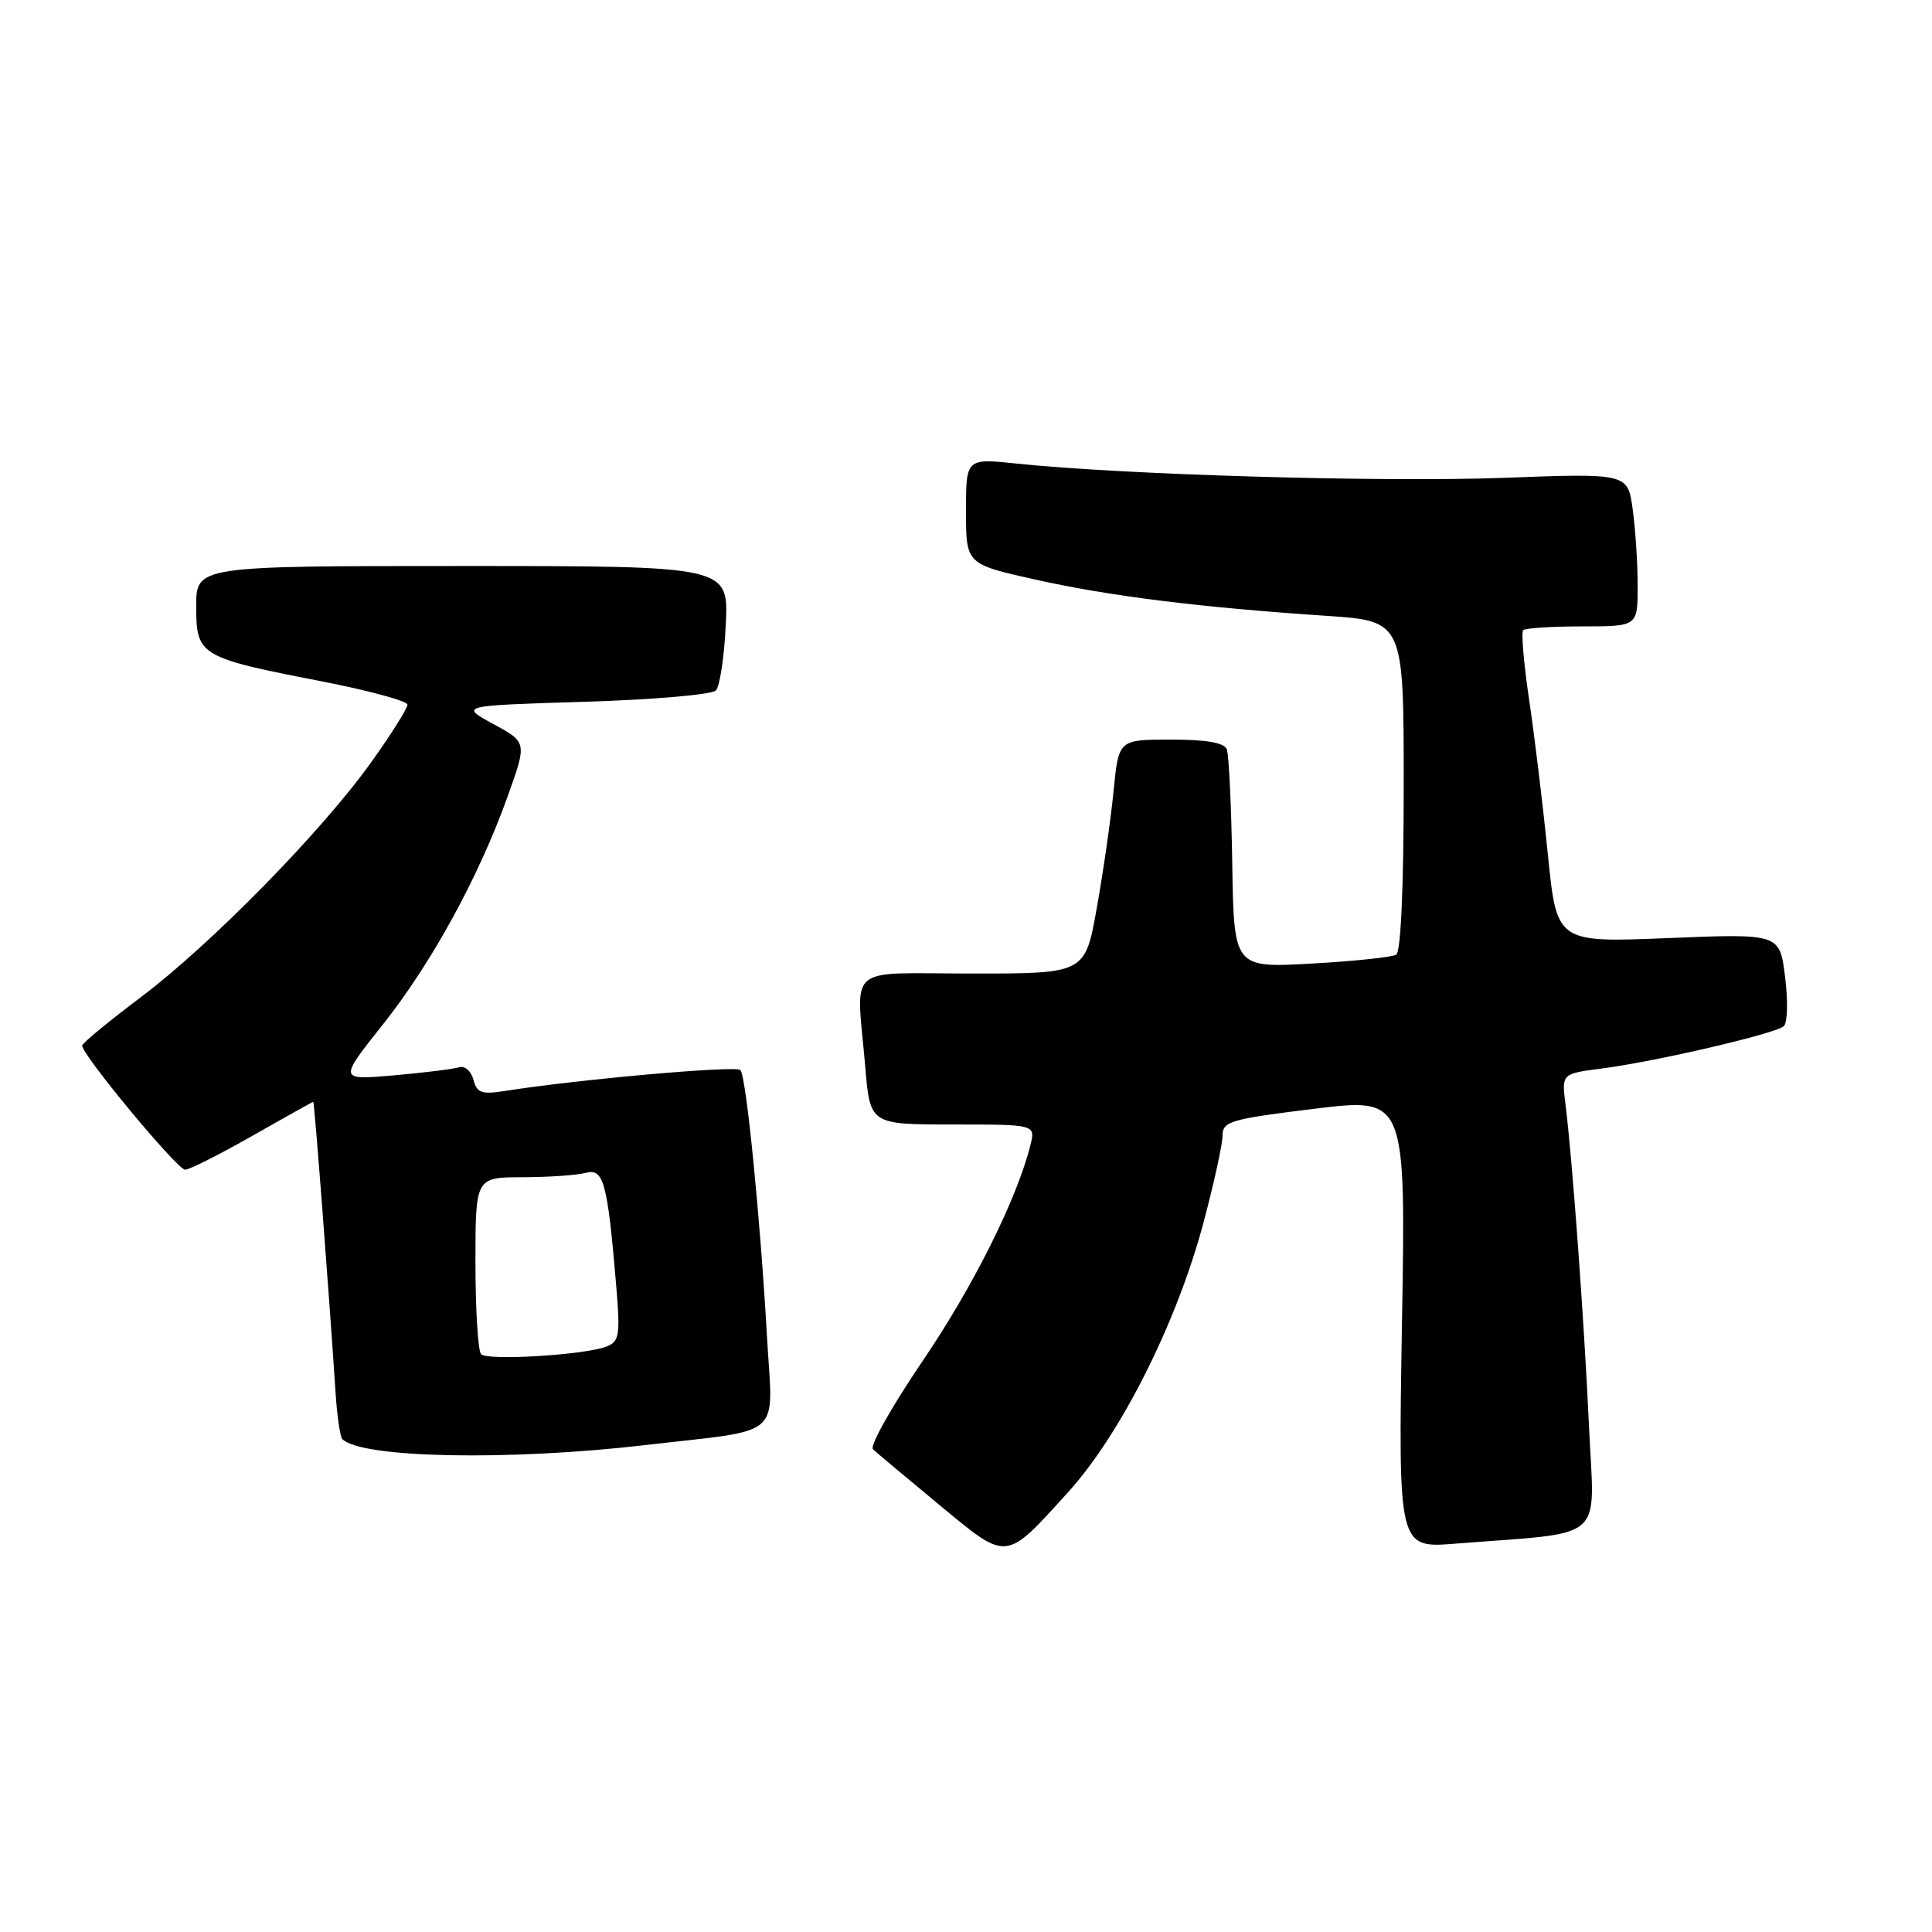 <?xml version="1.0" encoding="UTF-8" standalone="no"?>
<!DOCTYPE svg PUBLIC "-//W3C//DTD SVG 1.1//EN" "http://www.w3.org/Graphics/SVG/1.1/DTD/svg11.dtd" >
<svg xmlns="http://www.w3.org/2000/svg" xmlns:xlink="http://www.w3.org/1999/xlink" version="1.1" viewBox="0 0 256 256">
 <g >
 <path fill="currentColor"
d=" M 141.49 197.77 C 148.52 190.03 155.93 175.27 159.47 162.00 C 160.86 156.78 162.00 151.58 162.00 150.45 C 162.00 148.59 163.06 148.28 174.14 146.92 C 186.28 145.44 186.28 145.44 185.77 175.29 C 185.27 205.15 185.27 205.15 192.88 204.54 C 213.09 202.95 211.27 204.53 210.56 189.17 C 209.91 174.98 208.34 153.52 207.44 146.38 C 206.92 142.27 206.92 142.27 212.21 141.59 C 219.45 140.65 235.30 136.96 236.37 135.97 C 236.86 135.52 236.93 132.57 236.53 129.42 C 235.82 123.70 235.82 123.70 221.05 124.30 C 206.27 124.91 206.27 124.91 205.10 113.20 C 204.45 106.77 203.34 97.56 202.62 92.75 C 201.91 87.94 201.55 83.78 201.83 83.50 C 202.11 83.23 205.63 83.00 209.67 83.00 C 217.00 83.00 217.00 83.00 217.00 77.64 C 217.00 74.69 216.70 70.12 216.34 67.49 C 215.69 62.70 215.69 62.70 199.09 63.32 C 183.16 63.91 148.86 62.91 134.75 61.43 C 128.00 60.72 128.00 60.72 128.00 67.74 C 128.00 74.75 128.00 74.75 137.25 76.81 C 147.07 79.00 159.01 80.48 175.75 81.60 C 186.00 82.29 186.00 82.29 186.00 104.08 C 186.00 117.46 185.62 126.12 185.01 126.50 C 184.46 126.83 179.40 127.37 173.76 127.68 C 163.50 128.25 163.50 128.25 163.28 114.42 C 163.16 106.81 162.83 100.01 162.56 99.29 C 162.22 98.41 159.88 98.00 155.15 98.00 C 148.23 98.00 148.23 98.00 147.56 104.75 C 147.20 108.46 146.20 115.44 145.34 120.25 C 143.79 129.00 143.79 129.00 128.90 129.00 C 111.75 129.00 113.48 127.51 114.65 141.35 C 115.29 149.00 115.29 149.00 126.26 149.00 C 137.22 149.00 137.22 149.00 136.53 151.75 C 134.75 158.88 128.95 170.48 122.23 180.37 C 118.17 186.35 115.22 191.60 115.67 192.03 C 116.13 192.47 120.06 195.76 124.41 199.36 C 133.58 206.95 133.11 207.00 141.49 197.77 Z  M 85.51 191.48 C 104.14 189.31 102.41 190.85 101.63 177.14 C 100.74 161.34 98.88 142.66 98.11 141.79 C 97.56 141.16 76.65 143.02 66.88 144.56 C 63.81 145.04 63.19 144.82 62.73 143.06 C 62.43 141.92 61.58 141.18 60.84 141.42 C 60.10 141.65 56.21 142.14 52.18 142.49 C 44.87 143.13 44.87 143.13 50.71 135.78 C 57.21 127.60 63.49 116.12 67.30 105.43 C 69.83 98.36 69.83 98.36 65.36 95.93 C 60.90 93.50 60.90 93.50 77.41 92.99 C 86.48 92.72 94.34 92.04 94.86 91.49 C 95.38 90.95 95.97 87.01 96.17 82.75 C 96.54 75.00 96.54 75.00 61.27 75.00 C 26.00 75.00 26.00 75.00 26.00 80.34 C 26.00 86.88 26.41 87.13 42.62 90.28 C 48.87 91.50 53.99 92.89 53.99 93.37 C 54.00 93.85 51.88 97.23 49.28 100.87 C 42.79 110.01 28.06 125.04 18.73 132.08 C 14.45 135.30 10.92 138.21 10.89 138.54 C 10.76 139.64 23.48 154.98 24.52 154.99 C 25.09 155.00 29.10 152.97 33.44 150.50 C 37.79 148.03 41.42 146.00 41.51 146.00 C 41.66 146.00 43.59 171.20 44.45 184.33 C 44.65 187.53 45.07 190.40 45.36 190.69 C 47.87 193.21 67.43 193.59 85.51 191.48 Z  M 63.75 179.44 C 63.34 179.02 63.00 173.57 63.00 167.33 C 63.00 156.00 63.00 156.00 69.25 155.99 C 72.69 155.98 76.45 155.72 77.61 155.41 C 79.99 154.77 80.49 156.62 81.65 170.35 C 82.20 176.93 82.07 177.76 80.38 178.42 C 77.54 179.54 64.61 180.33 63.75 179.44 Z "/>
</g>
</svg>